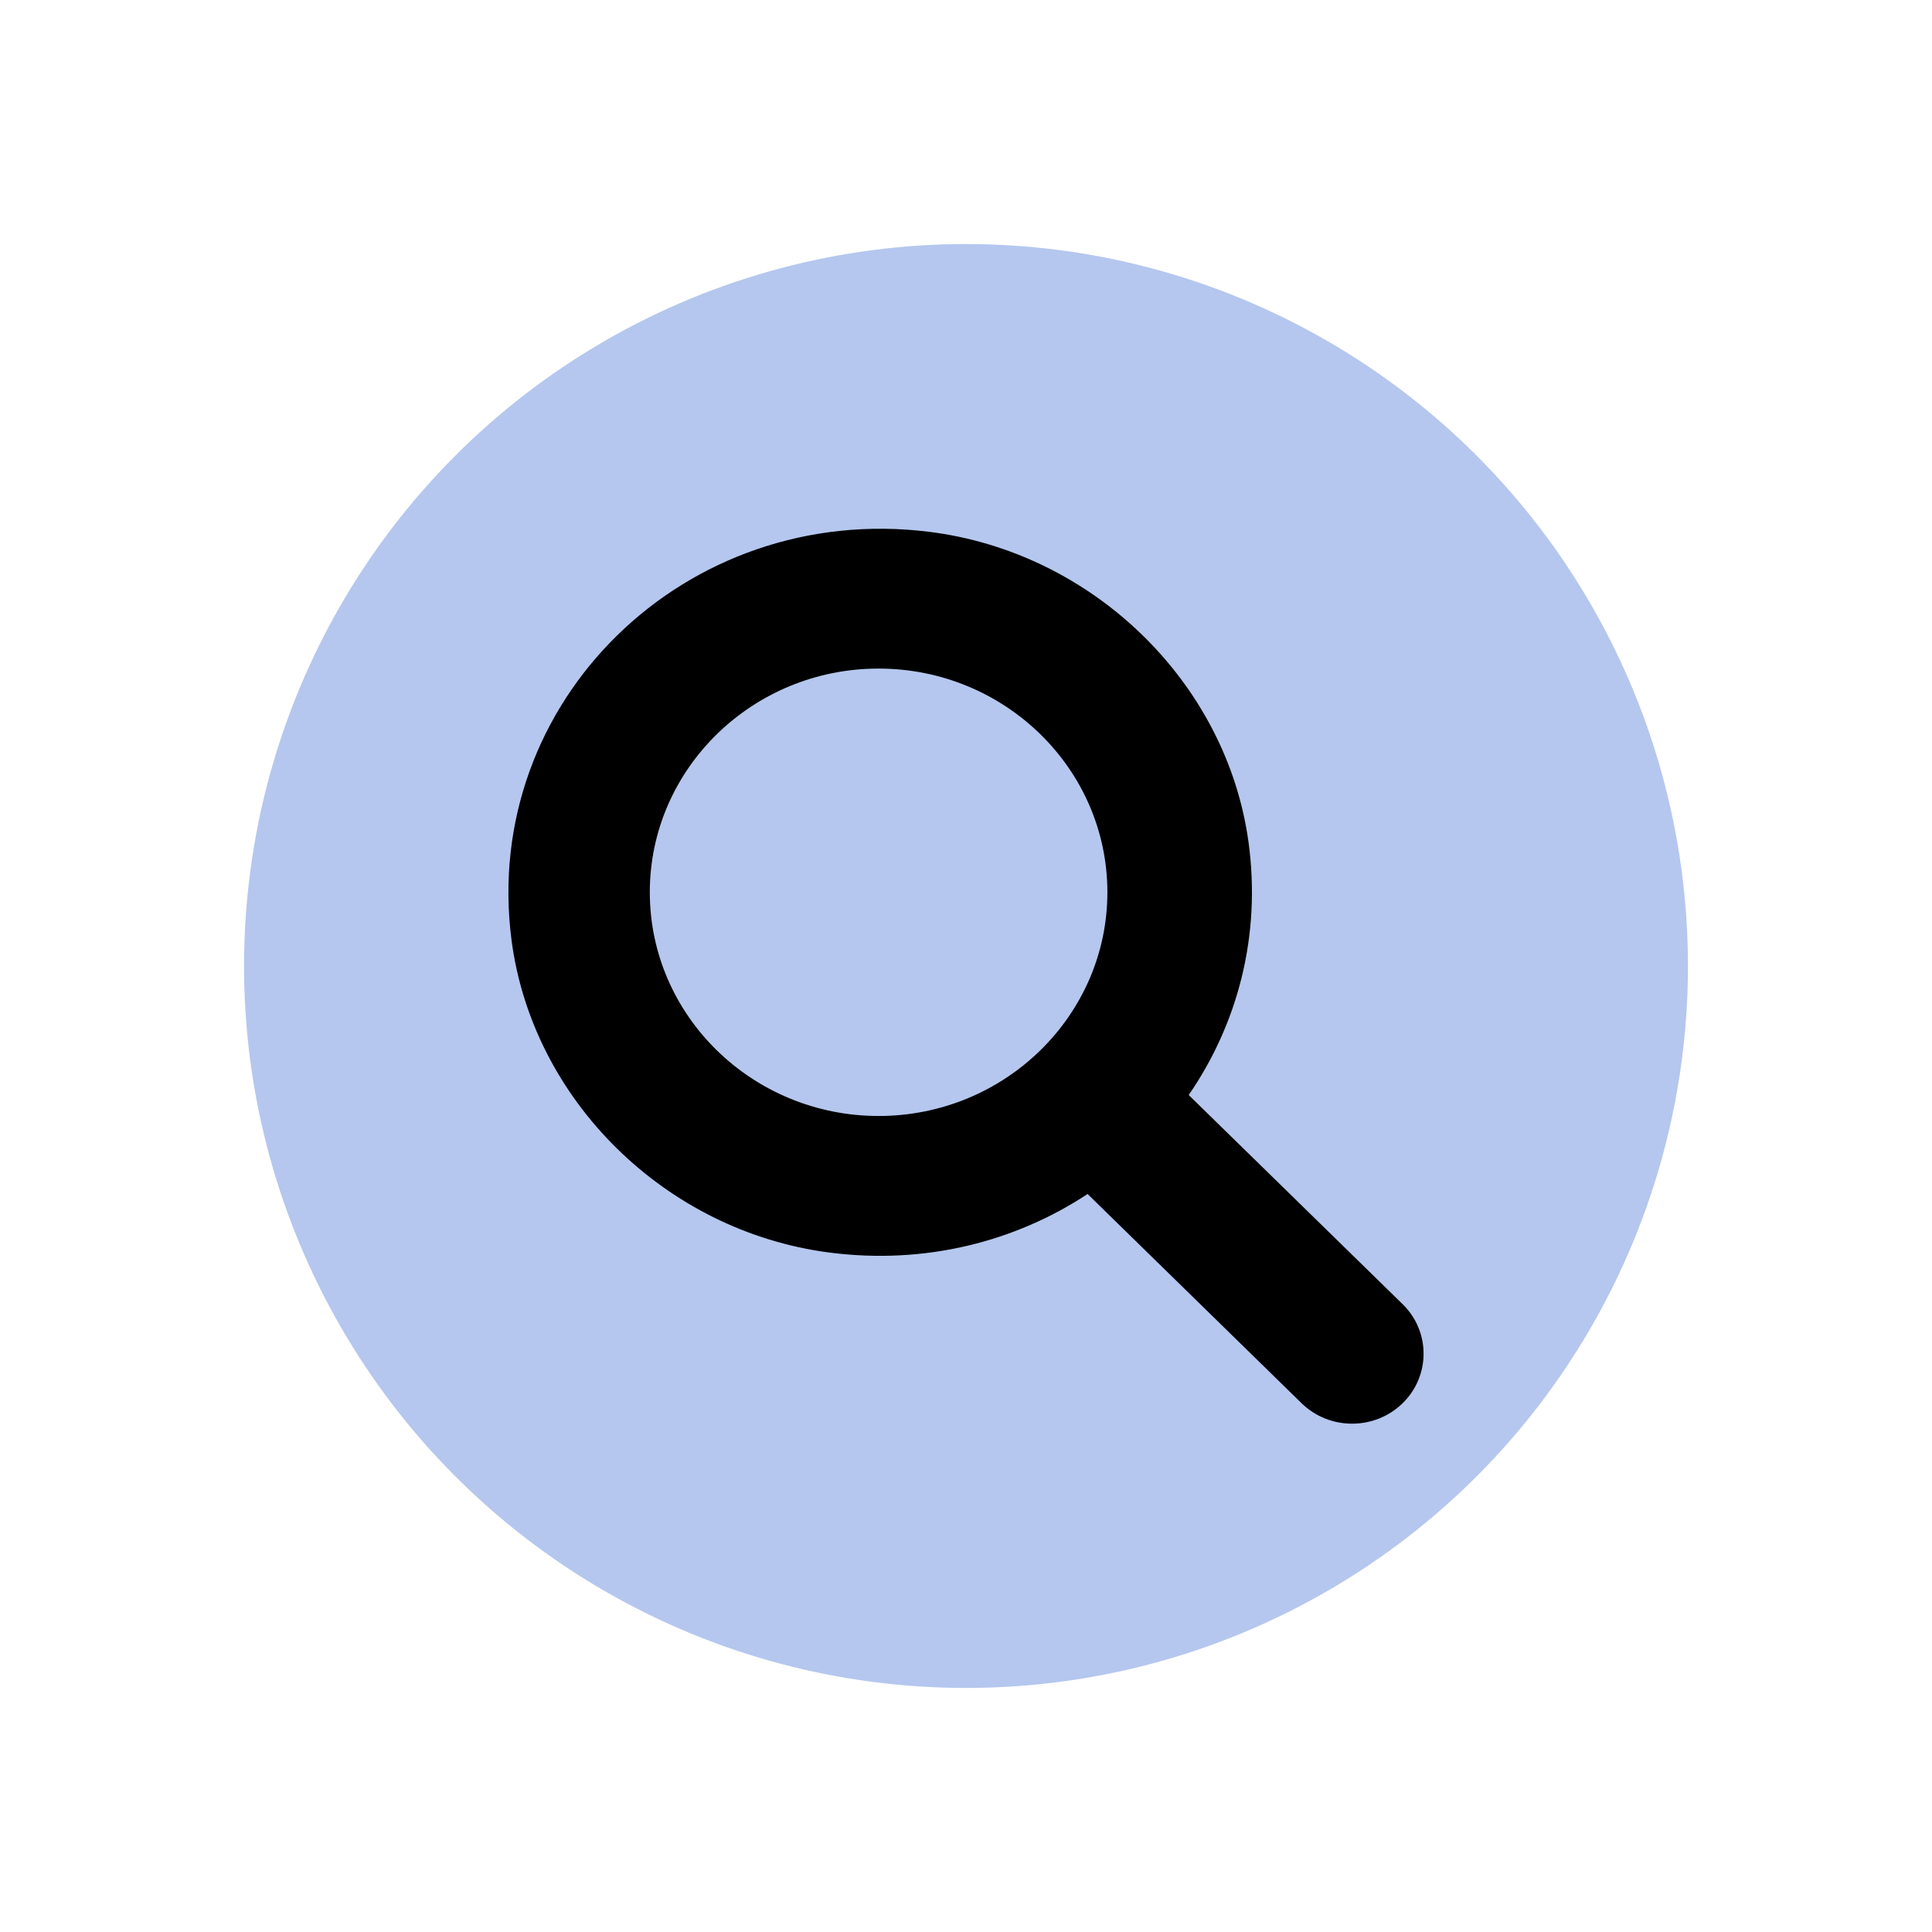 <svg width="95" height="95" viewBox="0 0 95 95" fill="none" xmlns="http://www.w3.org/2000/svg">
<circle cx="47.5" cy="47.5" r="35.5" fill="#B5C7EE"/>
<g clip-path="url(#clip0_640_513)">
<path d="M68.972 64.13L58.451 53.844C60.843 50.371 62.024 46.032 61.392 41.409C60.314 33.544 53.723 27.145 45.672 26.148C33.702 24.667 23.637 34.509 25.151 46.212C26.171 54.088 32.717 60.538 40.761 61.587C45.489 62.205 49.928 61.051 53.479 58.711L63.999 68.998C65.372 70.34 67.598 70.34 68.971 68.998C70.343 67.654 70.343 65.471 68.972 64.13ZM31.952 43.875C31.952 37.809 36.999 32.875 43.202 32.875C49.405 32.875 54.452 37.809 54.452 43.875C54.452 49.94 49.405 54.875 43.202 54.875C36.999 54.875 31.952 49.942 31.952 43.875Z" fill="black"/>
</g>
<defs>
<clipPath id="clip0_640_513">
<rect width="45" height="44" fill="white" transform="translate(25 26)"/>
</clipPath>
</defs>
</svg>

